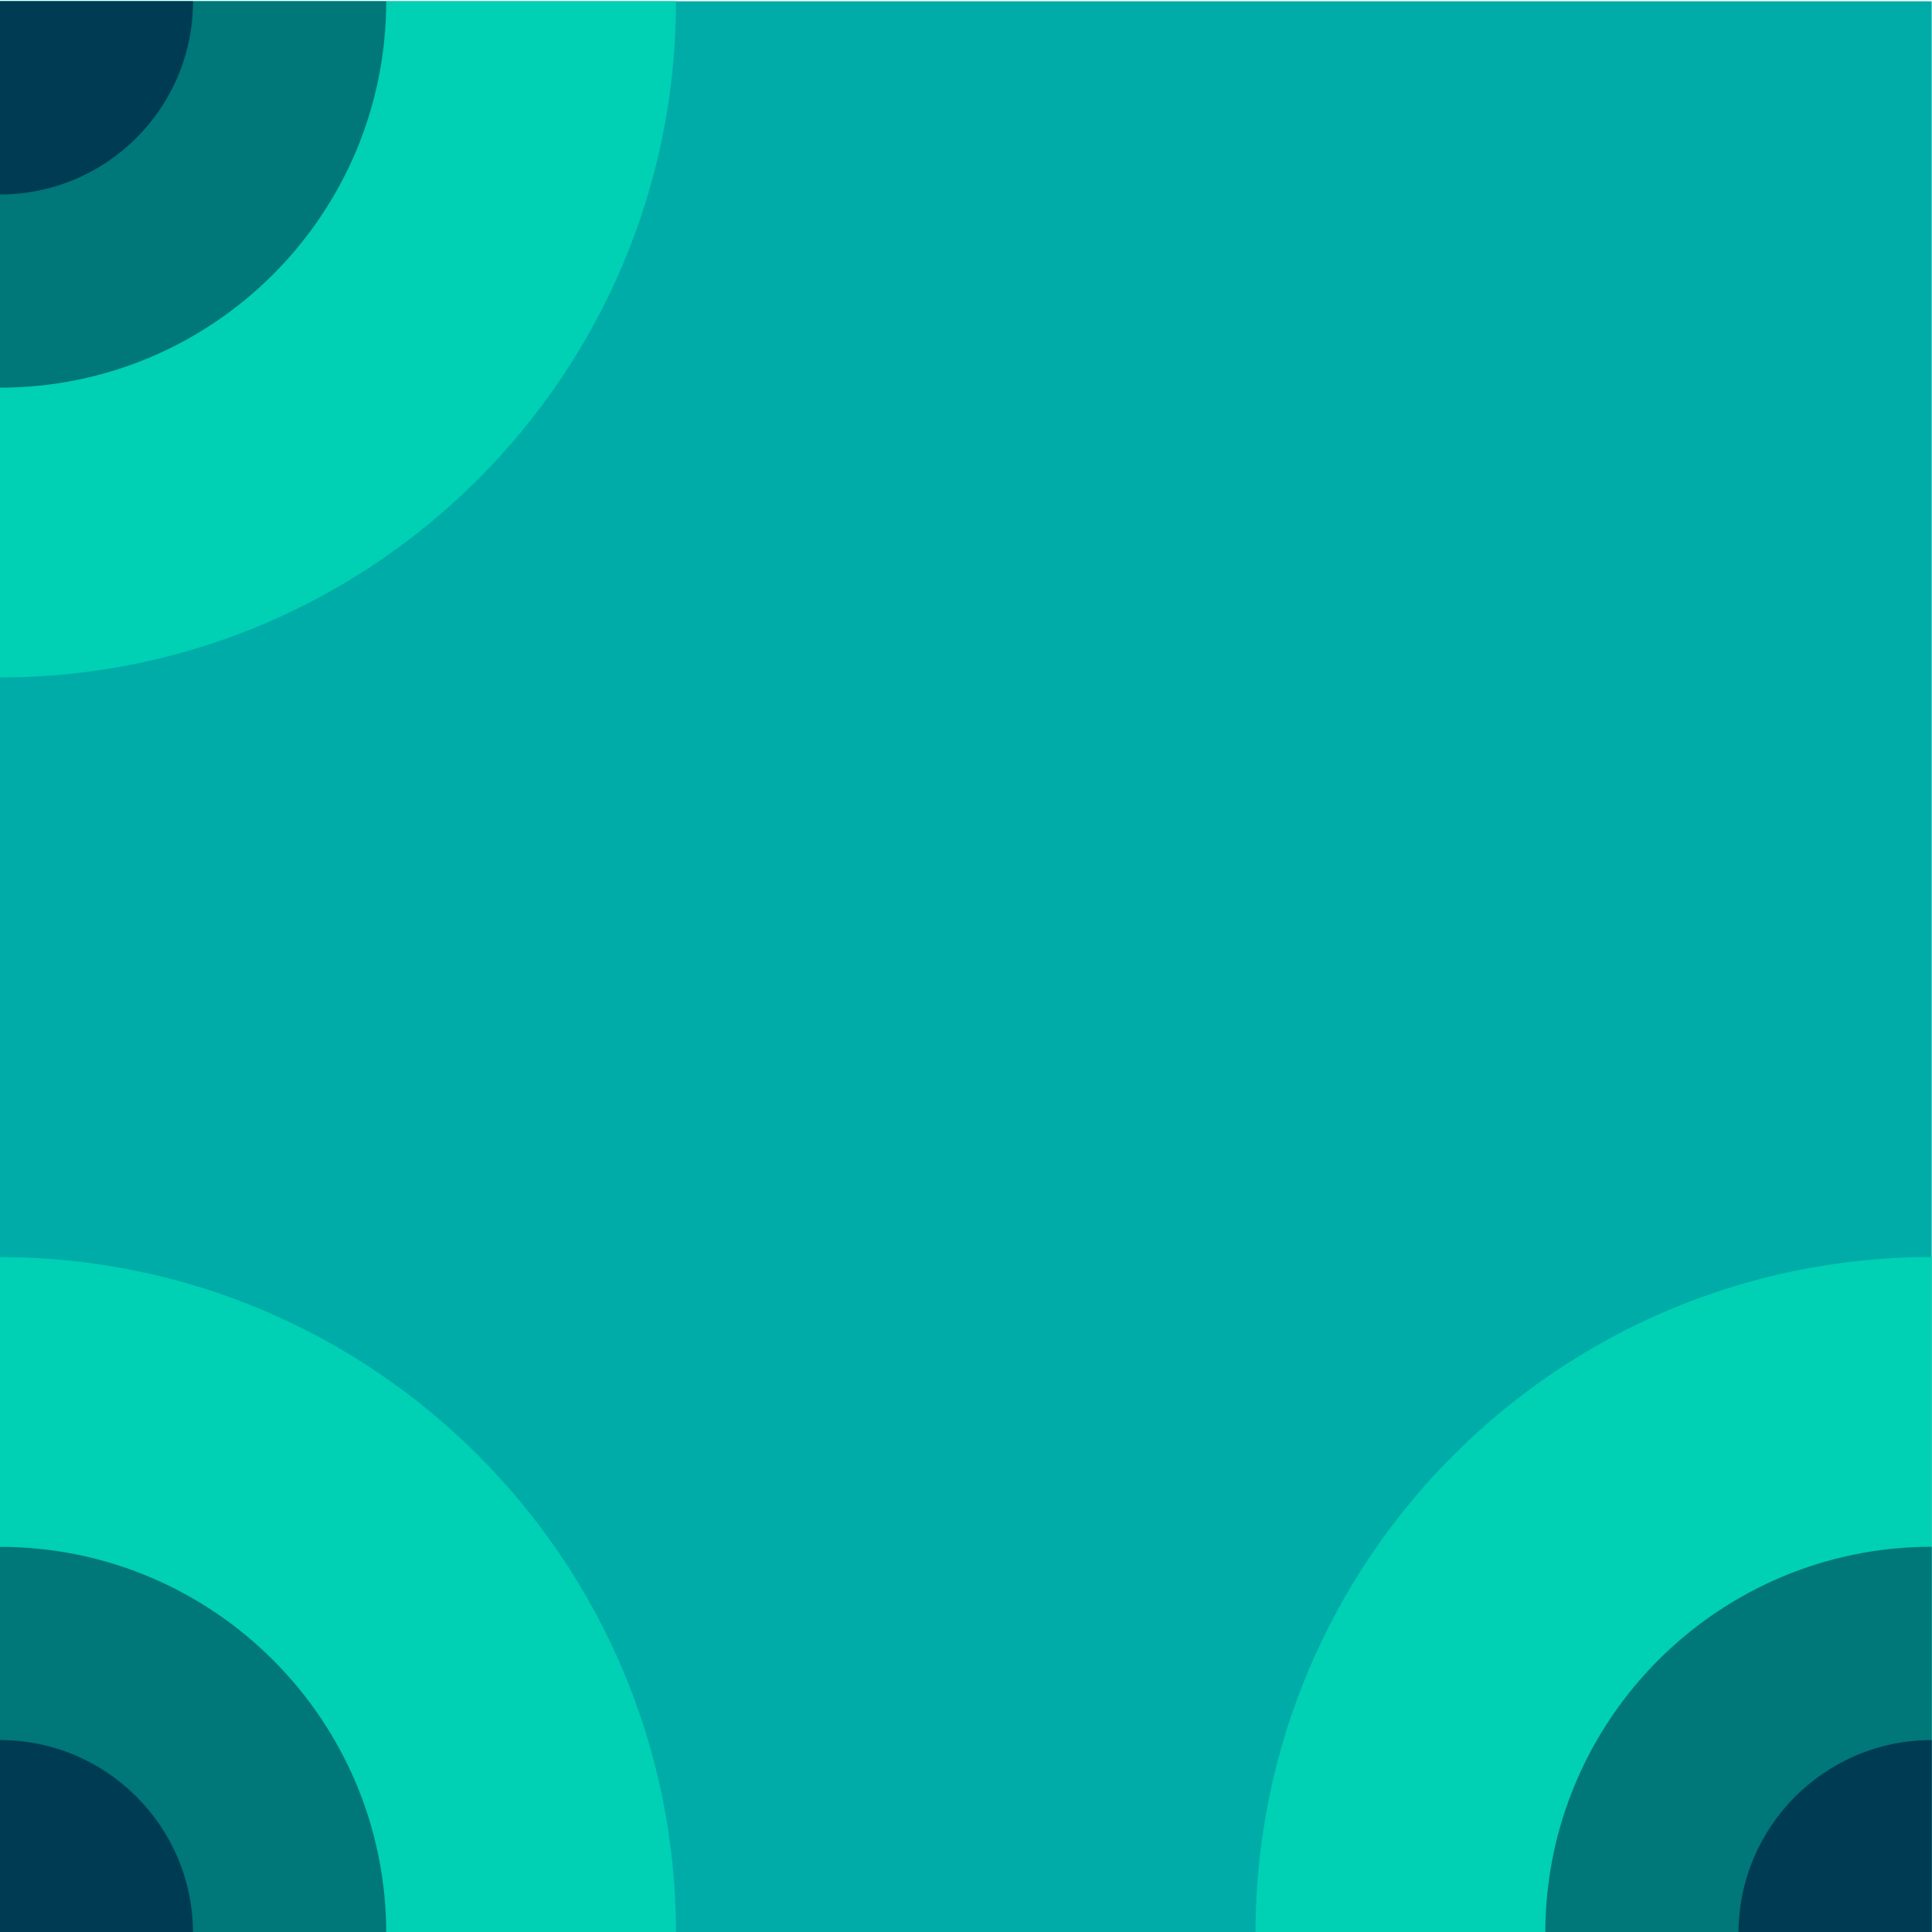 <?xml version="1.0" encoding="utf-8"?>
<!-- Generator: Adobe Illustrator 24.1.2, SVG Export Plug-In . SVG Version: 6.00 Build 0)  -->
<svg version="1.1"
	 id="svg40193" inkscape:version="0.92.4 (5da689c313, 2019-01-14)" sodipodi:docname="01111010.svg" xmlns:cc="http://creativecommons.org/ns#" xmlns:dc="http://purl.org/dc/elements/1.1/" xmlns:inkscape="http://www.inkscape.org/namespaces/inkscape" xmlns:rdf="http://www.w3.org/1999/02/22-rdf-syntax-ns#" xmlns:sodipodi="http://sodipodi.sourceforge.net/DTD/sodipodi-0.dtd" xmlns:svg="http://www.w3.org/2000/svg"
	 xmlns="http://www.w3.org/2000/svg" xmlns:xlink="http://www.w3.org/1999/xlink" x="0px" y="0px" width="1px" height="1px"
	 viewBox="0 0 1 1" enable-background="new 0 0 1 1" xml:space="preserve">
<g id="layer1" transform="translate(-5.168,-140.377)" inkscape:groupmode="layer" inkscape:label="Layer 1">
	<g id="g13531-8-8" transform="matrix(0.05,0,0,0.05,-16.991,195.708)">
		<path id="path8505-5-8-0" inkscape:connector-curvature="0" fill="#00ACA7" d="M463.177-1086.607v-20h-20v20H463.177z"/>
		<path id="path8507-4-9-1-84" inkscape:connector-curvature="0" fill="#00D0B4" d="M443.178-1099.607c3.866,0,7-3.134,7-7l0,0h-7
			V-1099.607z"/>
		<path id="path8509-6-2-6" inkscape:connector-curvature="0" fill="#007778" d="M443.178-1102.607c2.209,0,4-1.791,4-4h-4
			V-1102.607z"/>
		<path id="path8511-6-2-4-3" inkscape:connector-curvature="0" fill="#003B54" d="M443.178-1104.607c1.105,0,2-0.896,2-2l0,0h-2
			V-1104.607z"/>
		<path id="path13474-4-8" inkscape:connector-curvature="0" fill="#00D0B4" d="M463.177-1093.608c-3.866,0-7,3.134-7,7l0,0h7
			V-1093.608z"/>
		<path id="path13476-7-88" inkscape:connector-curvature="0" fill="#007778" d="M463.177-1090.608c-2.209,0-4,1.791-4,4h4
			V-1090.608z"/>
		<path id="path13478-7-9" inkscape:connector-curvature="0" fill="#003B54" d="M463.177-1088.607c-1.104,0-2,0.896-2,2l0,0h2
			V-1088.607z"/>
		<path id="path13484-4-7" inkscape:connector-curvature="0" fill="#00D0B4" d="M450.178-1086.607c0-3.866-3.134-7-7-7h0v7H450.178z
			"/>
		<path id="path13486-8-8" inkscape:connector-curvature="0" fill="#007778" d="M447.178-1086.607c0-2.209-1.791-4-4-4v4H447.178z"
			/>
		<path id="path13488-2-3" inkscape:connector-curvature="0" fill="#003B54" d="M445.178-1086.607c0-1.104-0.895-2-2-2c0,0,0,0,0,0
			v2H445.178z"/>
	</g>
</g>
</svg>
